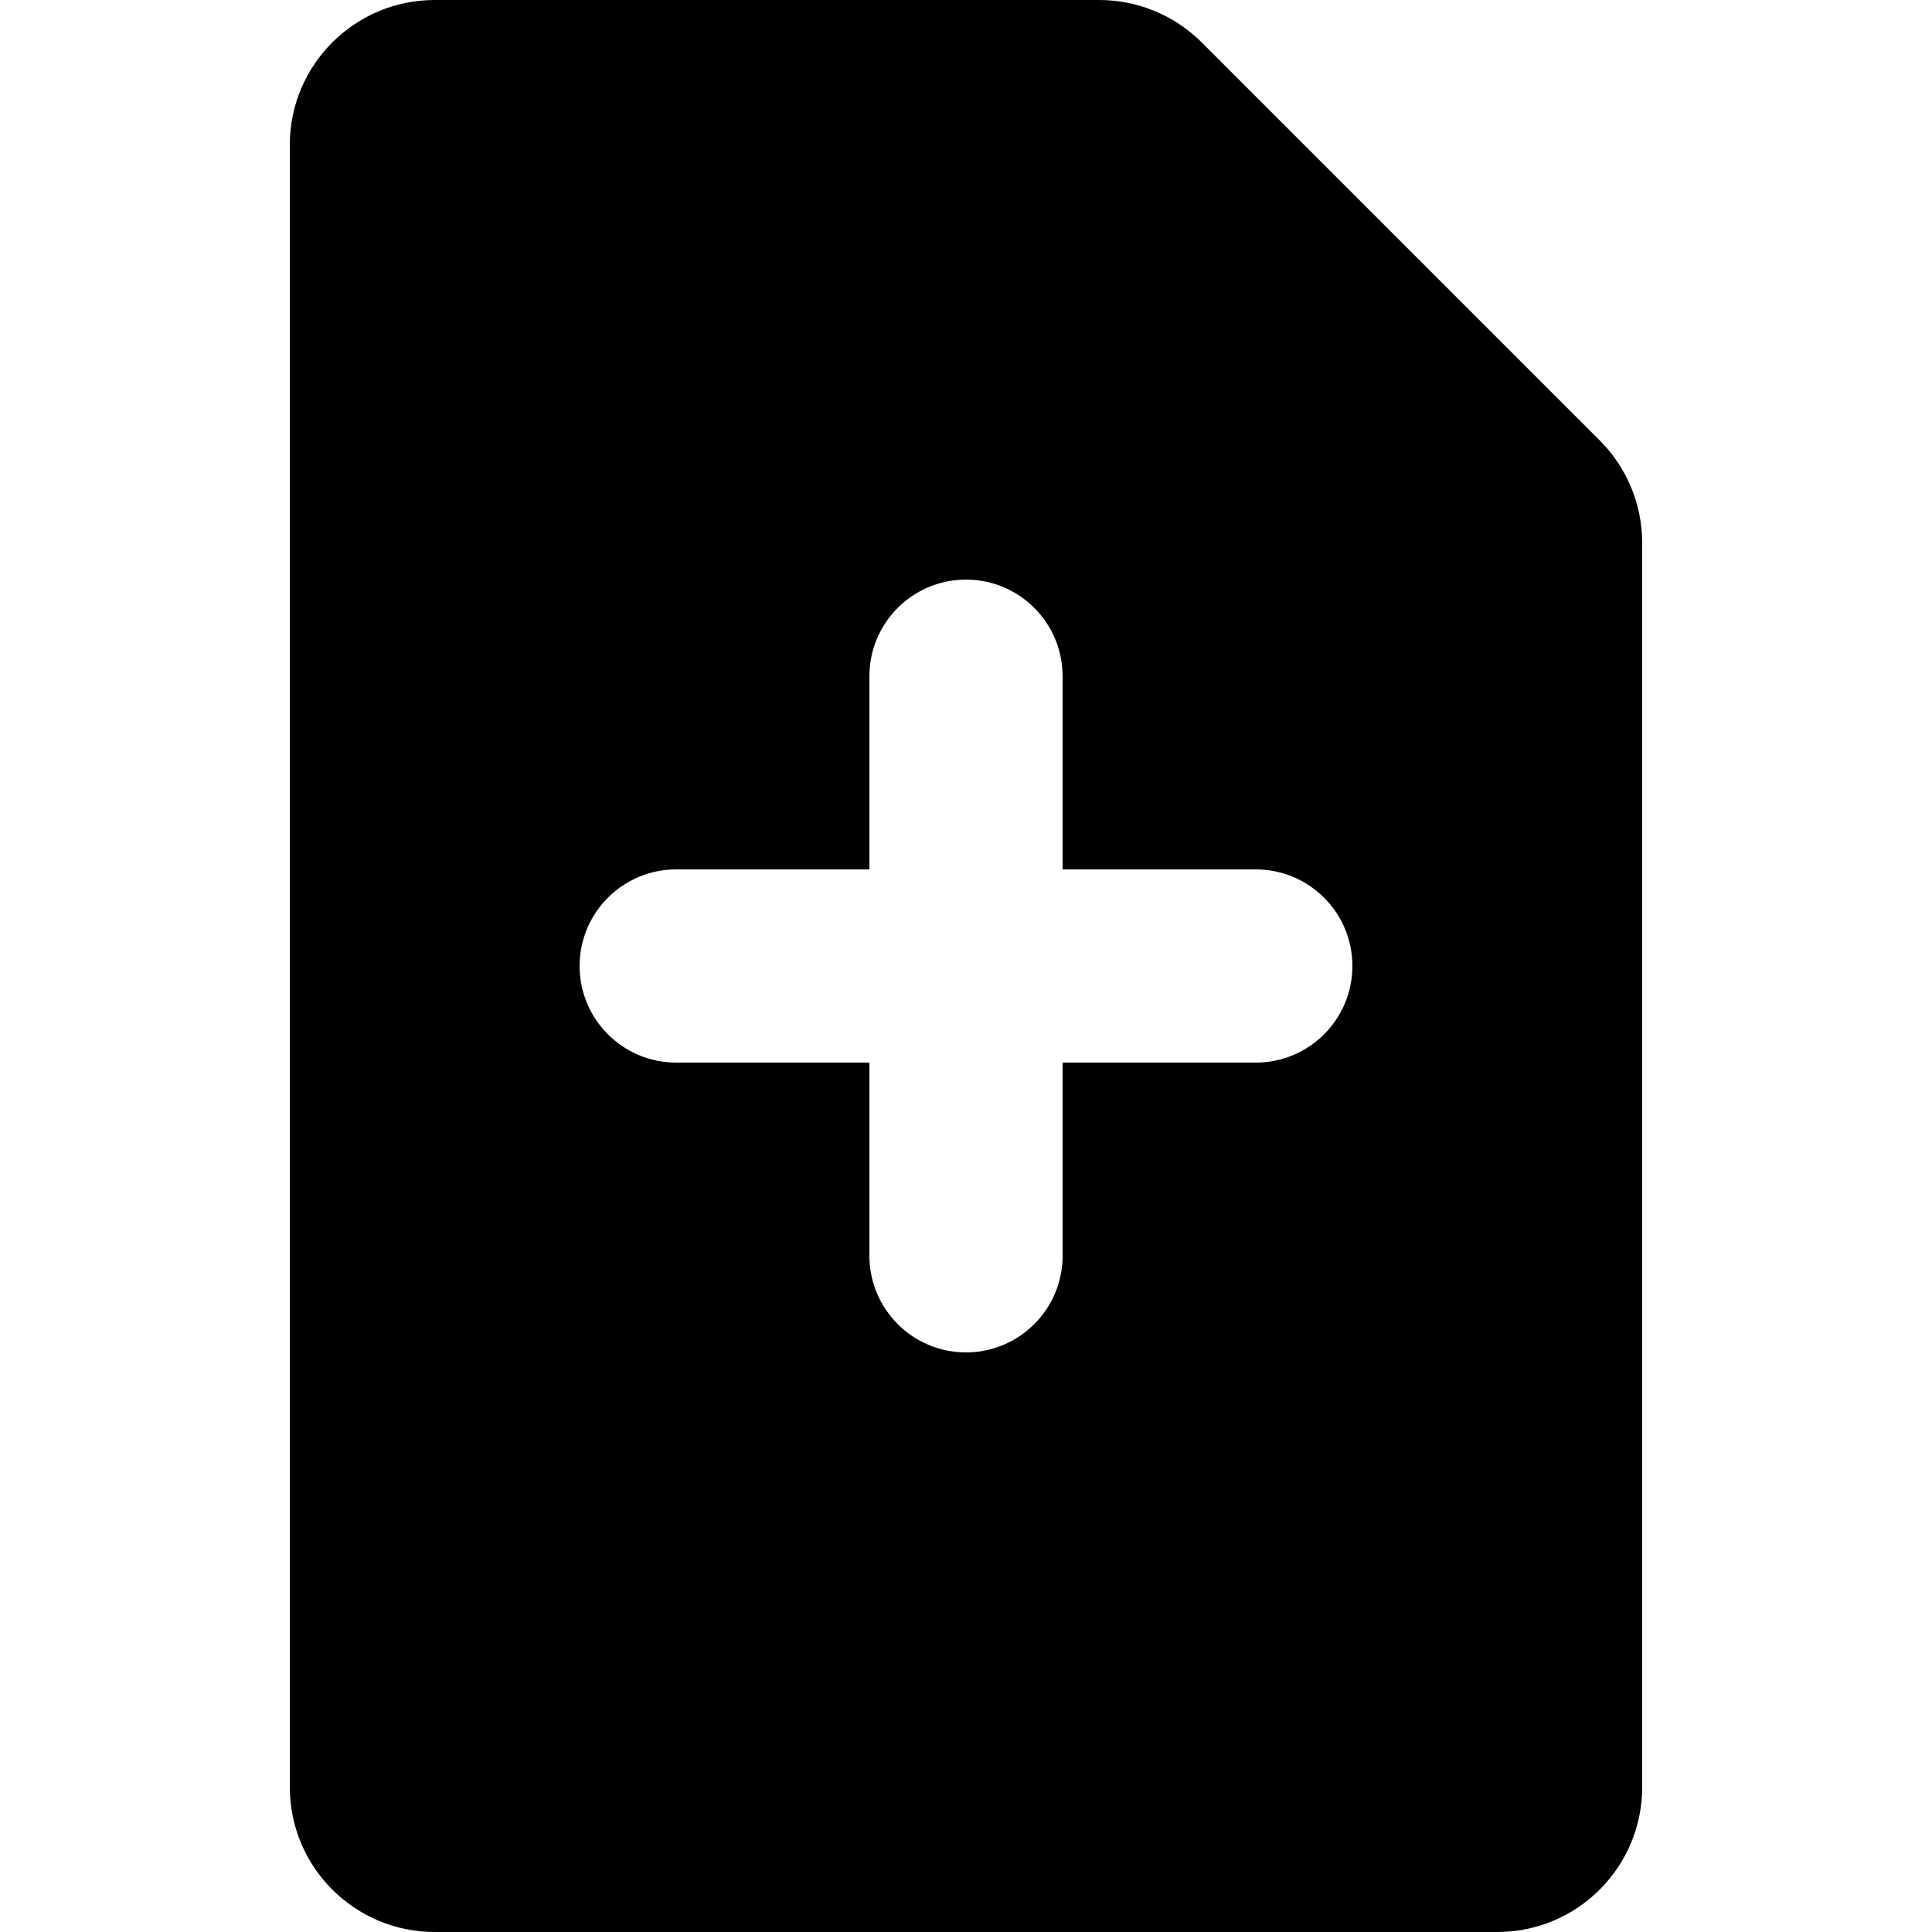 <svg fill="none" height="512" viewBox="0 0 20 20" width="512" xmlns="http://www.w3.org/2000/svg"><path clip-rule="evenodd" d="m11.379 0c.398 0 .779.158 1.061.439l4.121 4.121c.281.281.439.663.439 1.061v12.879c0 .828-.672 1.5-1.5 1.5h-11c-.828 0-1.5-.672-1.5-1.5v-17c0-.828.672-1.5 1.5-1.5zm-1.379 14c-.552 0-1-.448-1-1v-2h-2c-.552 0-1-.448-1-1 0-.552.448-1 1-1h2v-2c0-.552.448-1 1-1 .552 0 1 .448 1 1v2h2c.552 0 1 .448 1 1 0 .552-.448 1-1 1h-2v2c0 .552-.448 1-1 1z" fill="rgb(0,0,0)" fill-rule="evenodd"/></svg>